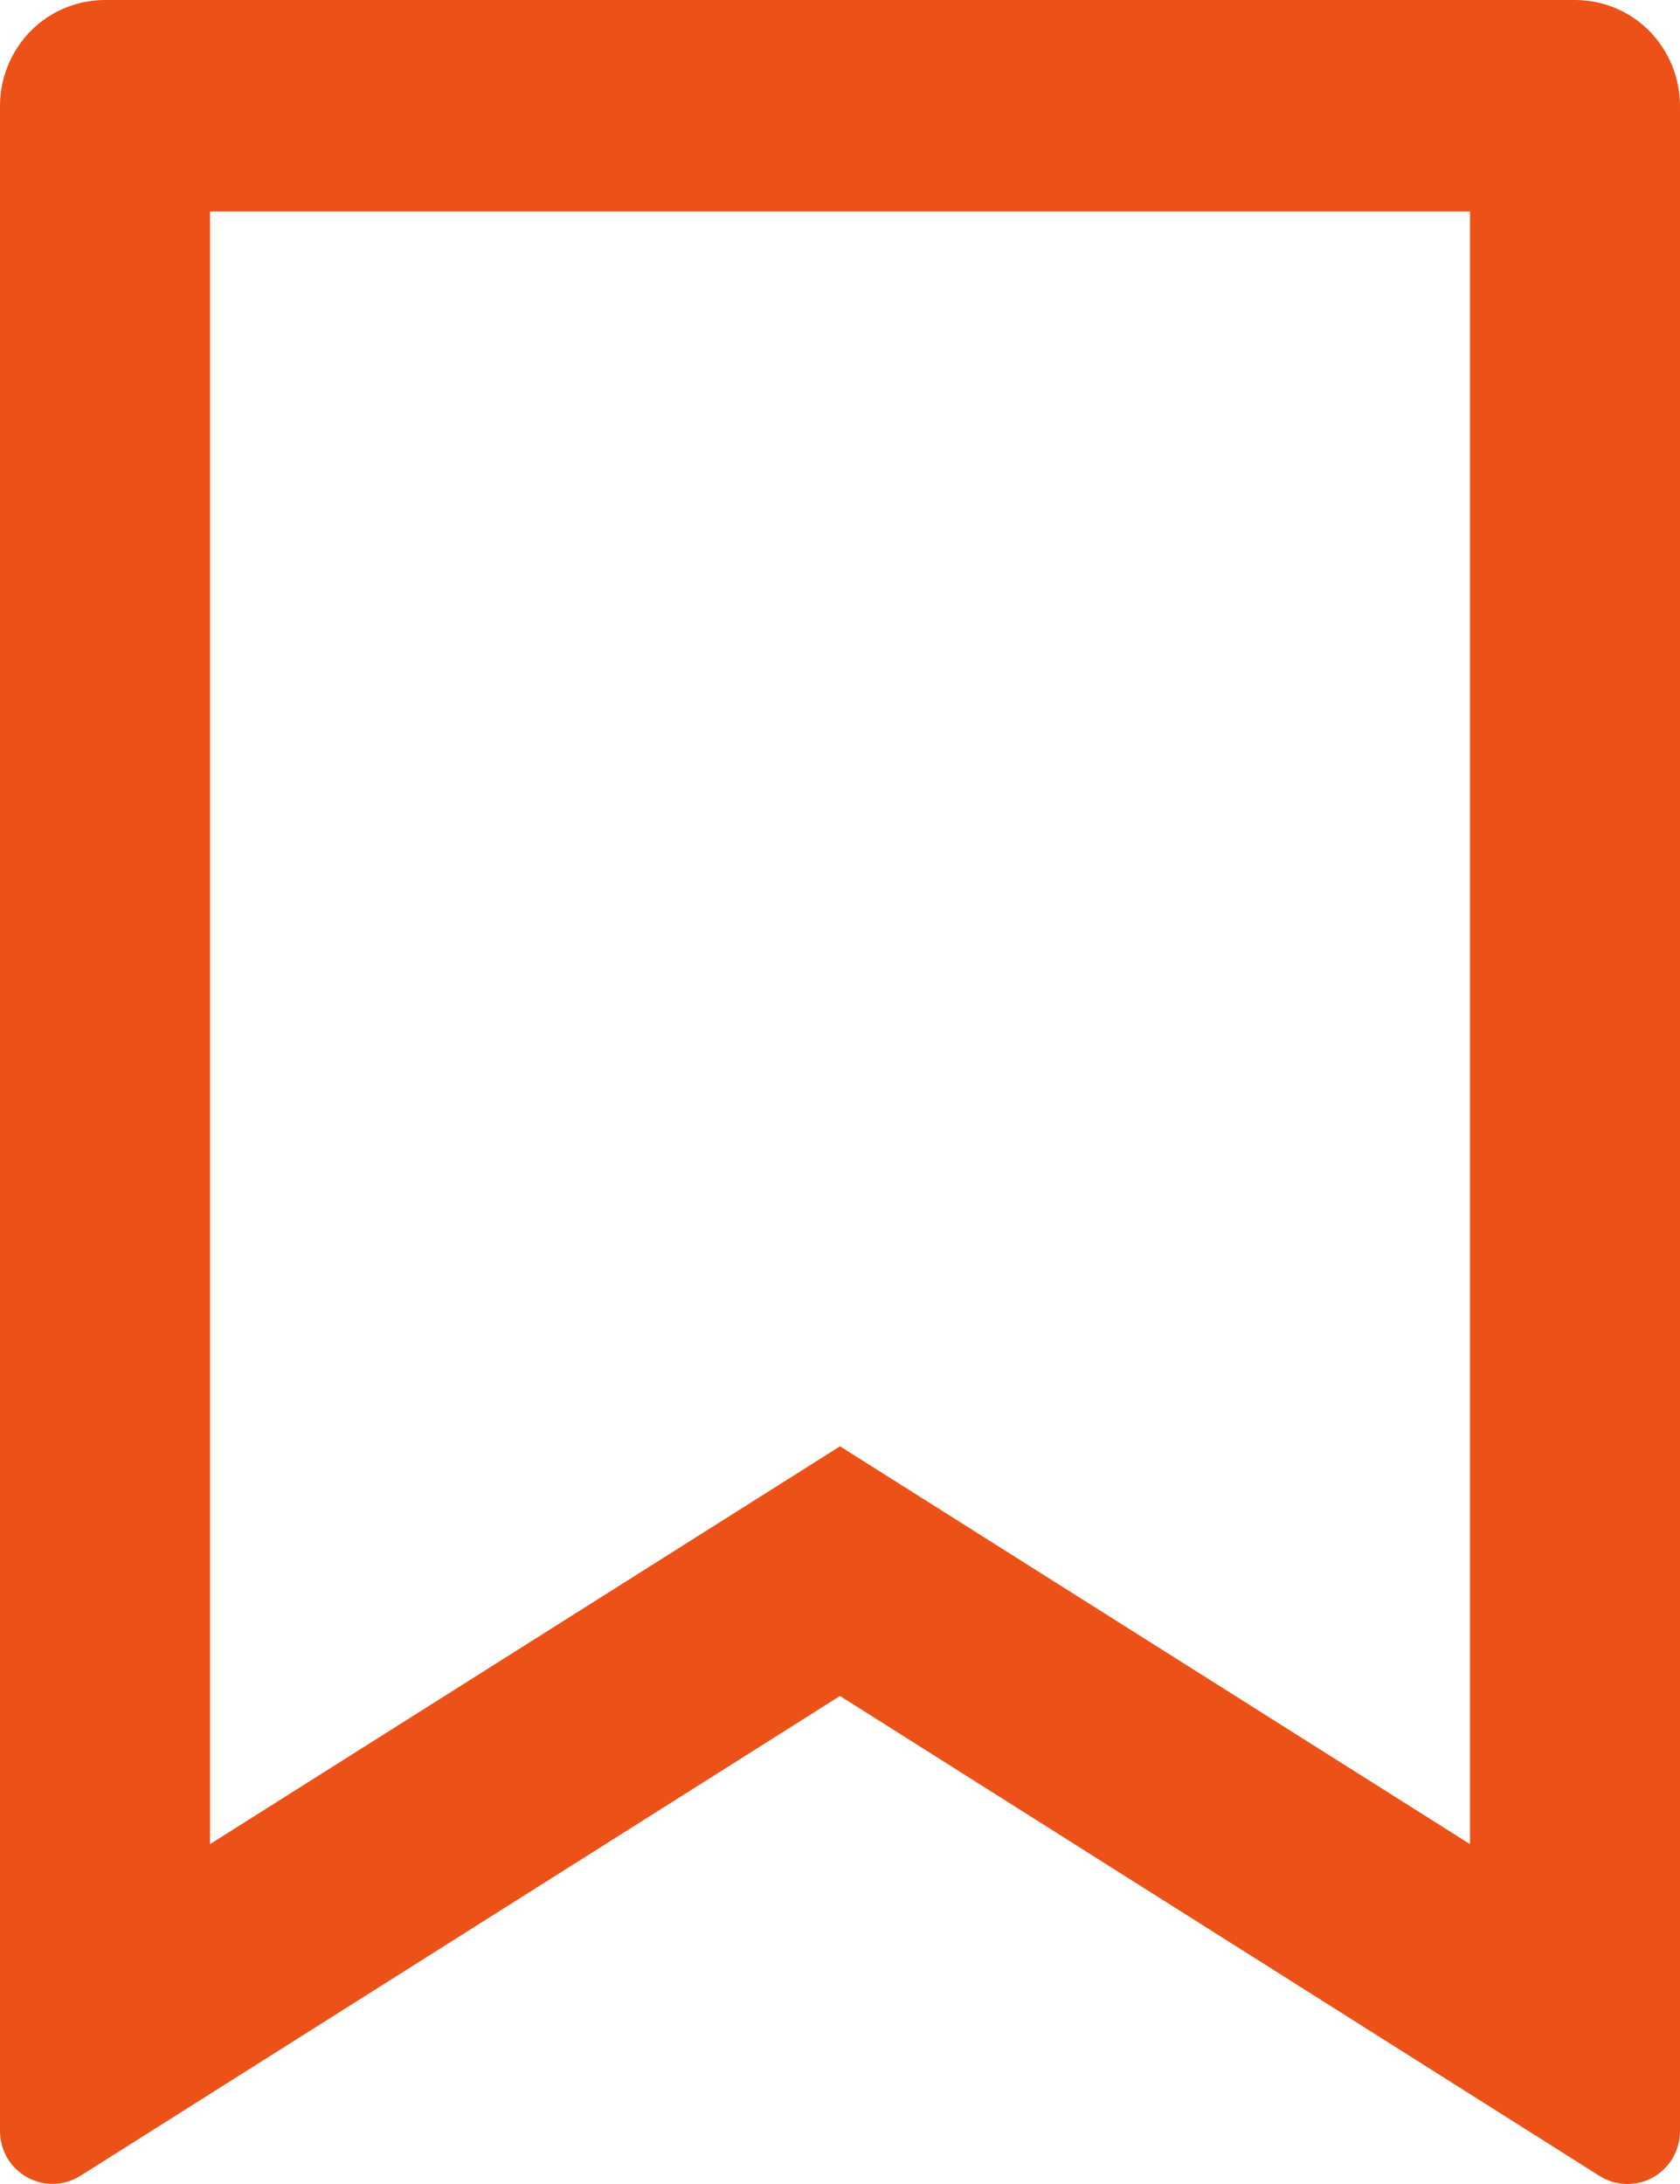 <svg width="10" height="13" viewBox="0 0 10 13" fill="none" xmlns="http://www.w3.org/2000/svg">
<path d="M0.625 0H9.375C9.541 0 9.7 0.066 9.817 0.184C9.934 0.303 10 0.463 10 0.63V12.685C10 12.741 9.985 12.796 9.957 12.845C9.928 12.893 9.888 12.933 9.839 12.961C9.79 12.988 9.735 13.001 9.679 13C9.623 12.998 9.569 12.982 9.521 12.952L5 10.095L0.479 12.951C0.431 12.981 0.377 12.998 0.321 12.999C0.266 13.001 0.21 12.987 0.161 12.96C0.113 12.933 0.072 12.893 0.043 12.845C0.015 12.796 4.15443e-05 12.741 0 12.685V0.63C0 0.463 0.066 0.303 0.183 0.184C0.3 0.066 0.459 0 0.625 0ZM8.75 1.259H1.25V10.977L5 8.609L8.75 10.977V1.259Z" fill="#EC5118"/>
</svg>
